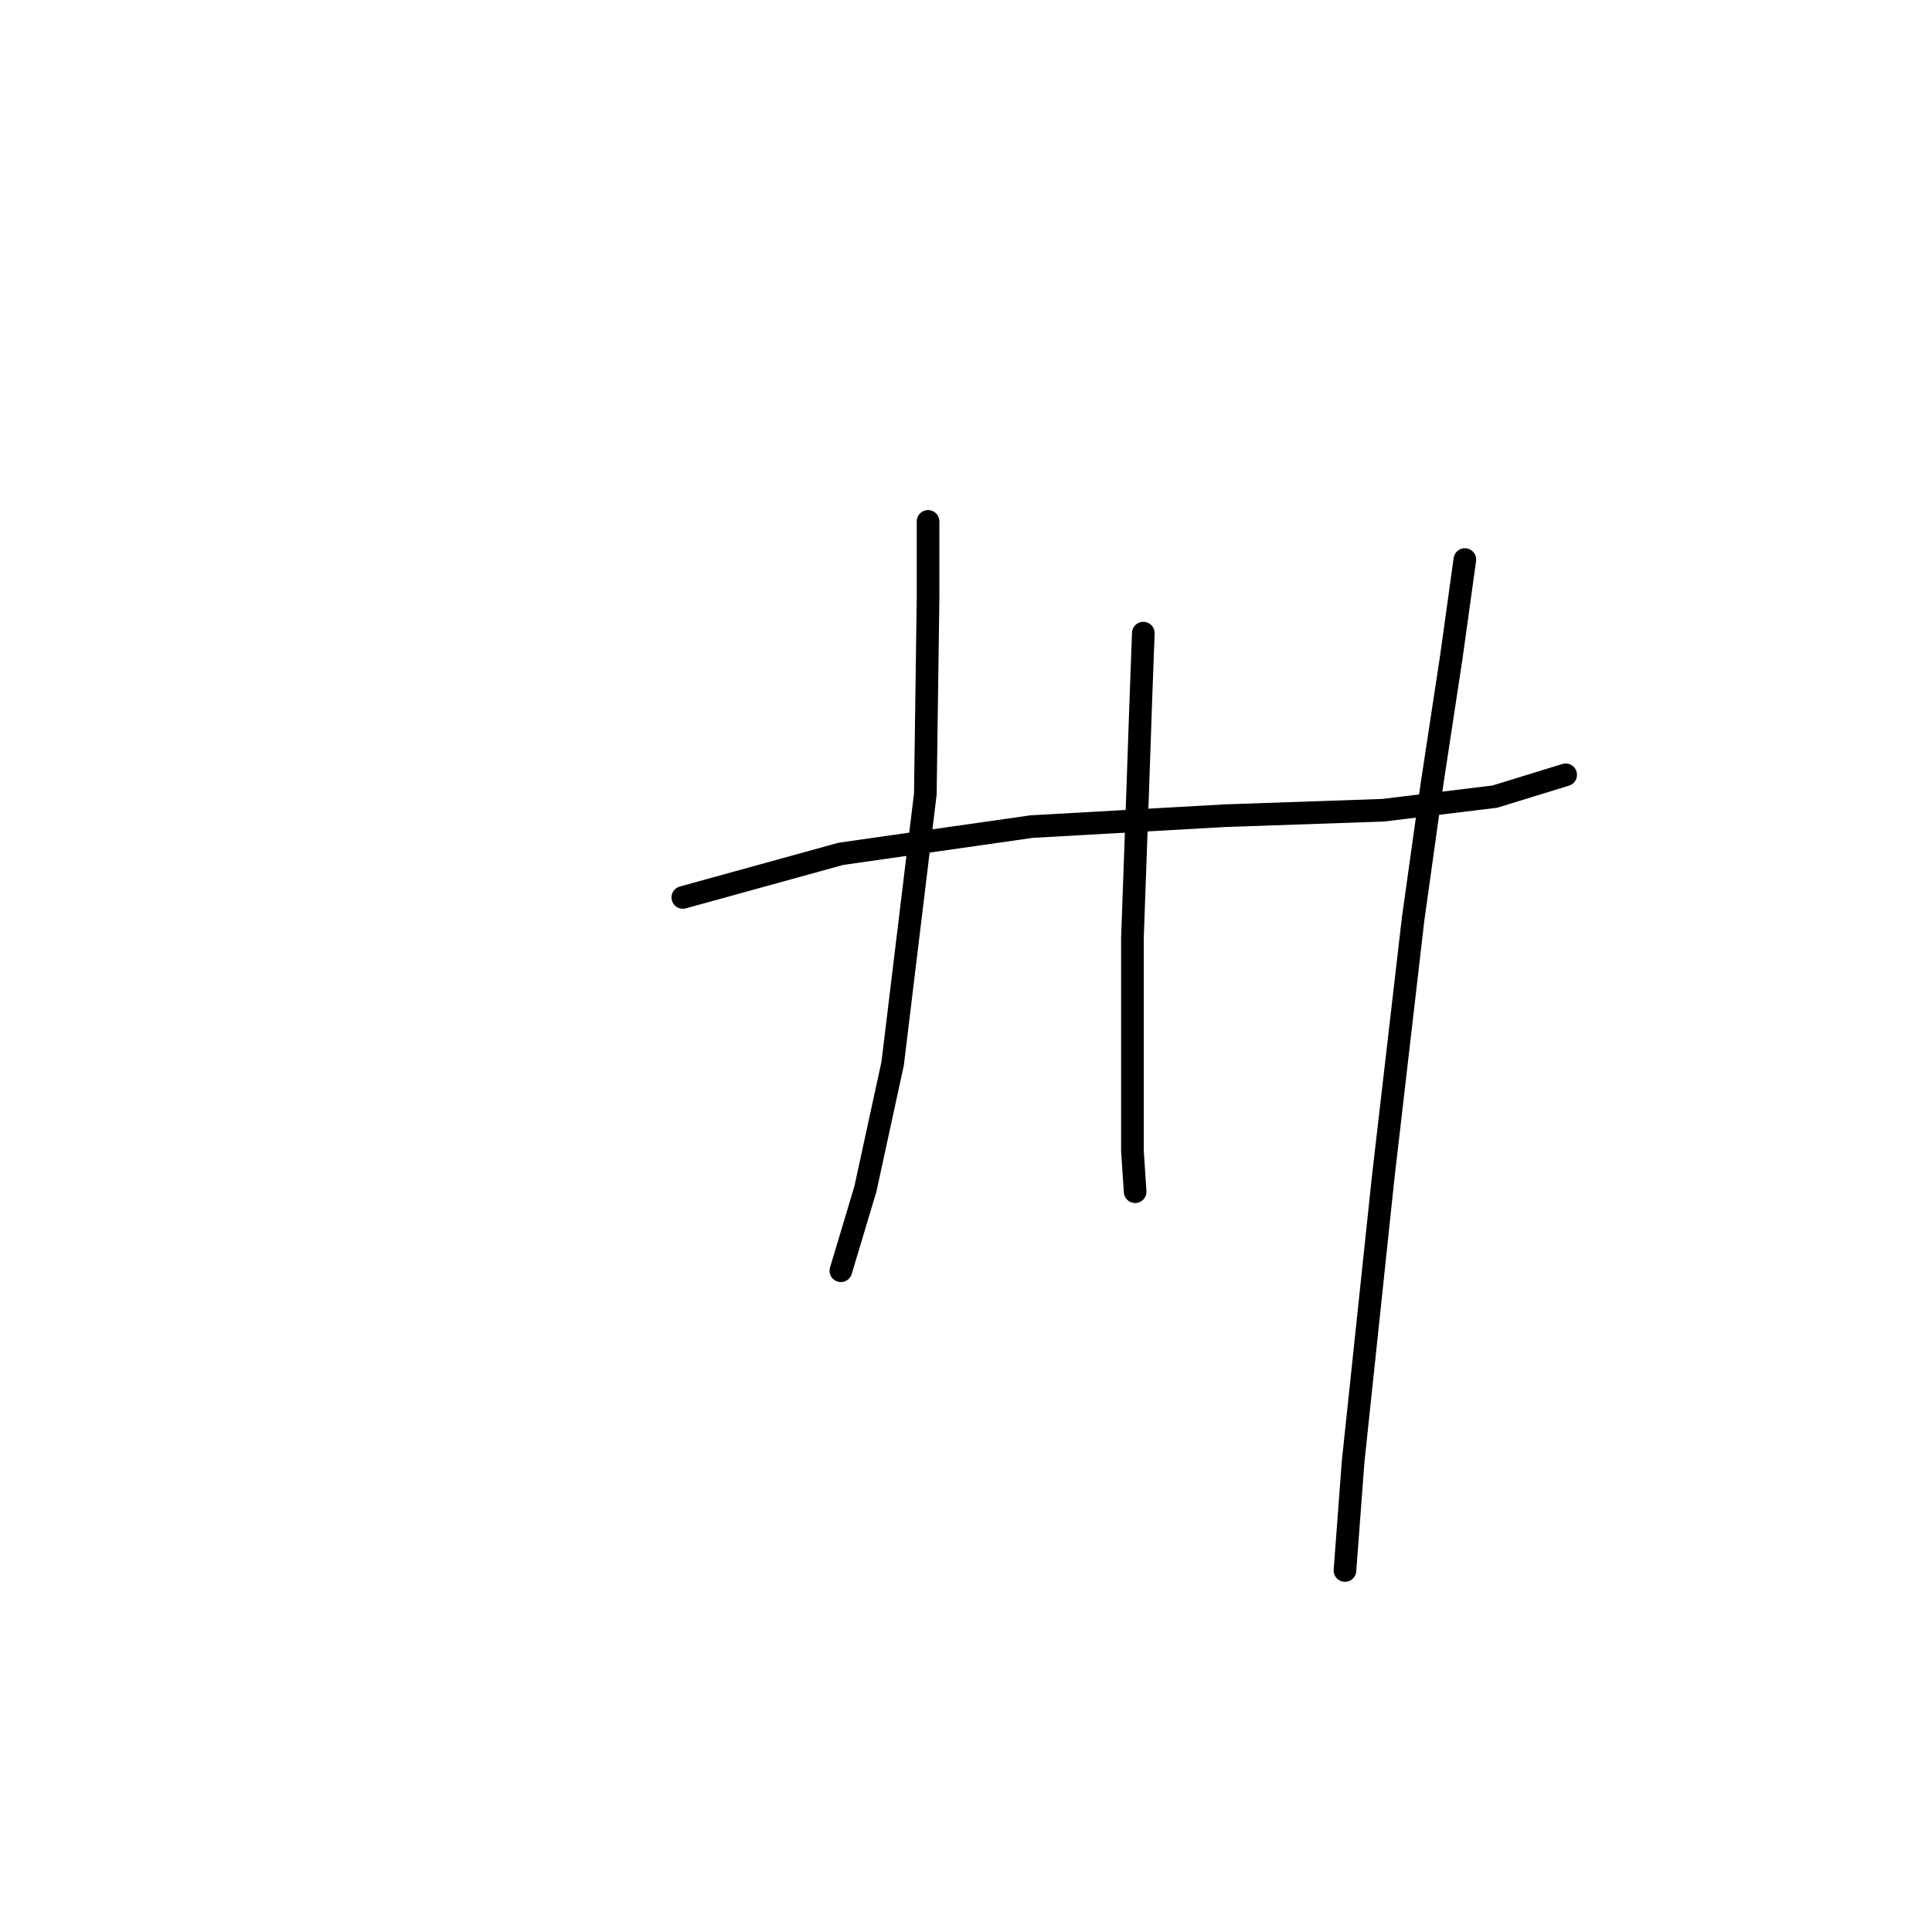 <?xml version="1.0" standalone="no"?>
    <svg width="256" height="256" xmlns="http://www.w3.org/2000/svg" version="1.1">
    <polyline stroke="black" stroke-width="3" stroke-linecap="round" fill="transparent" stroke-linejoin="round" points="90.478 118.915 111.419 113.138 136.693 109.527 162.328 108.083 183.269 107.361 198.073 105.556 207.46 102.667 207.46 102.667 " />
        <polyline stroke="black" stroke-width="3" stroke-linecap="round" fill="transparent" stroke-linejoin="round" points="122.973 69.089 122.973 79.199 122.612 105.195 118.279 140.939 114.669 157.548 111.419 168.379 111.419 168.379 " />
        <polyline stroke="black" stroke-width="3" stroke-linecap="round" fill="transparent" stroke-linejoin="round" points="151.496 83.893 151.135 93.641 150.774 104.112 150.052 124.331 150.052 140.939 150.052 152.493 150.413 157.909 150.413 157.909 " />
        <polyline stroke="black" stroke-width="3" stroke-linecap="round" fill="transparent" stroke-linejoin="round" points="194.101 74.144 192.296 87.142 189.768 103.751 187.241 121.803 183.269 156.104 179.298 193.653 178.214 208.096 178.214 208.096 " />
        </svg>